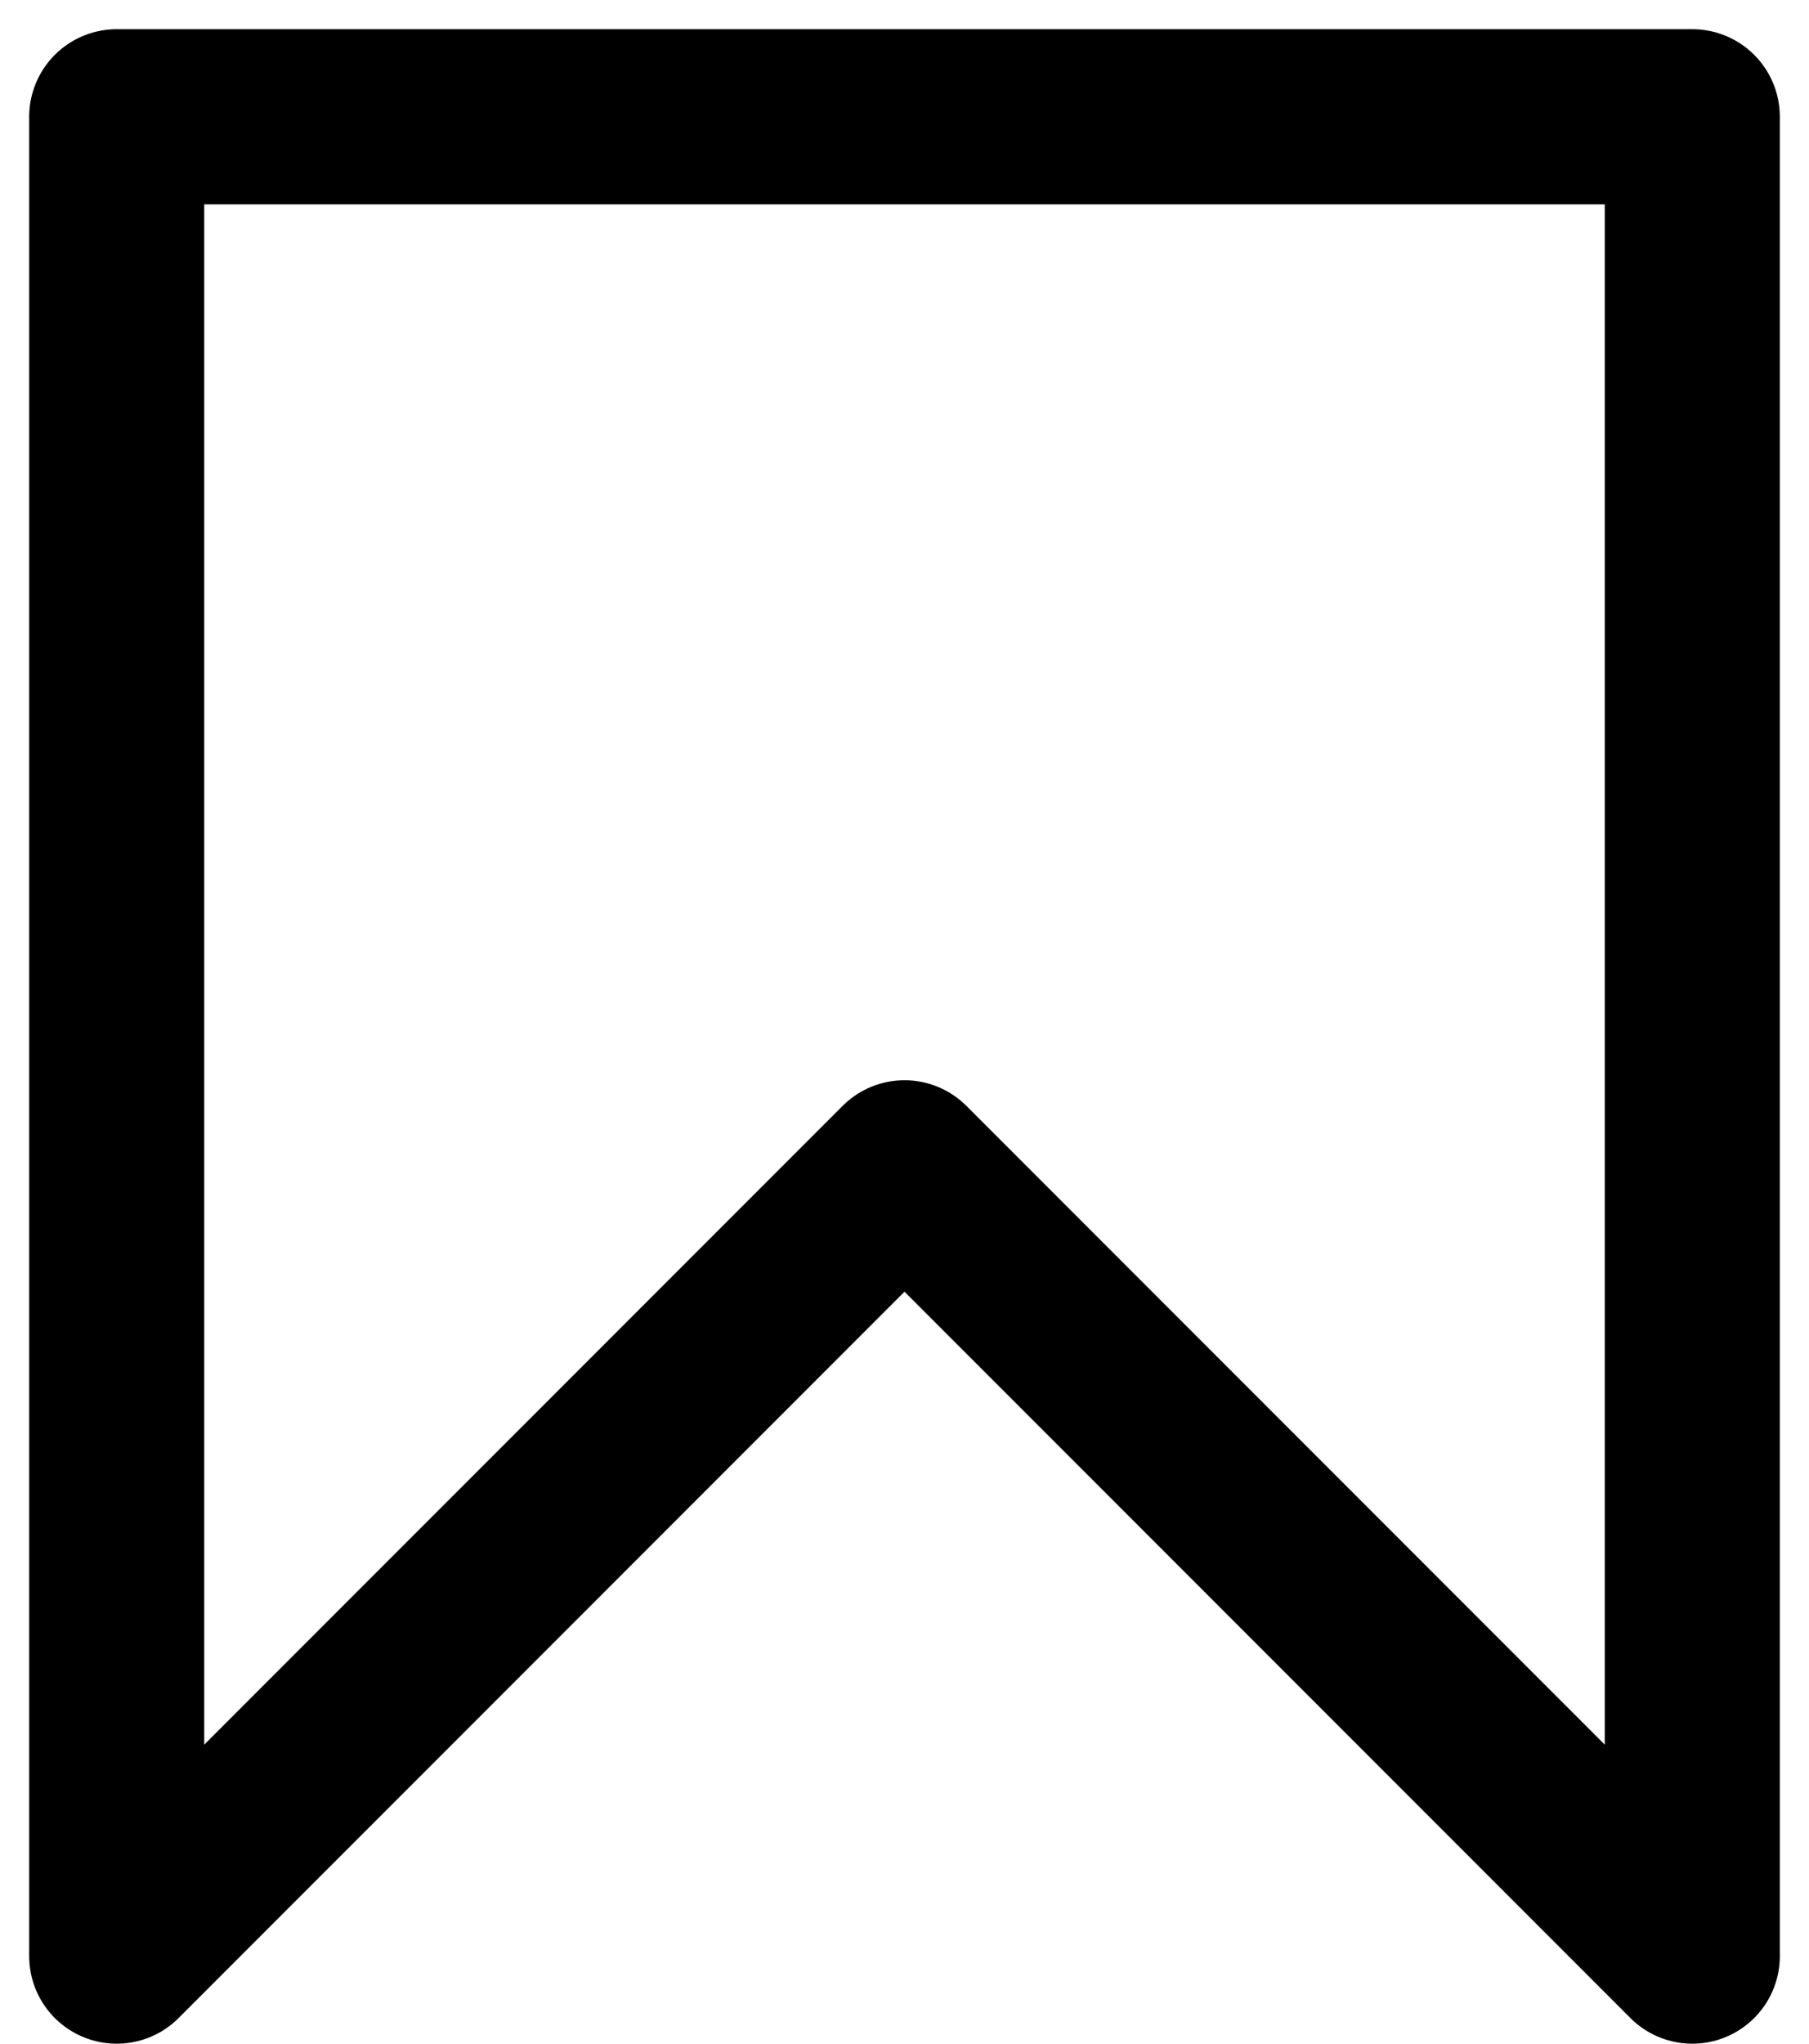 <svg width="31" height="35" viewBox="0 0 31 35" fill="none" xmlns="http://www.w3.org/2000/svg">
<path d="M15.5 20L2 33.5V2H29V33.5L15.5 20Z" stroke="black" stroke-width="3" stroke-linecap="round" stroke-linejoin="round"/>
</svg>

